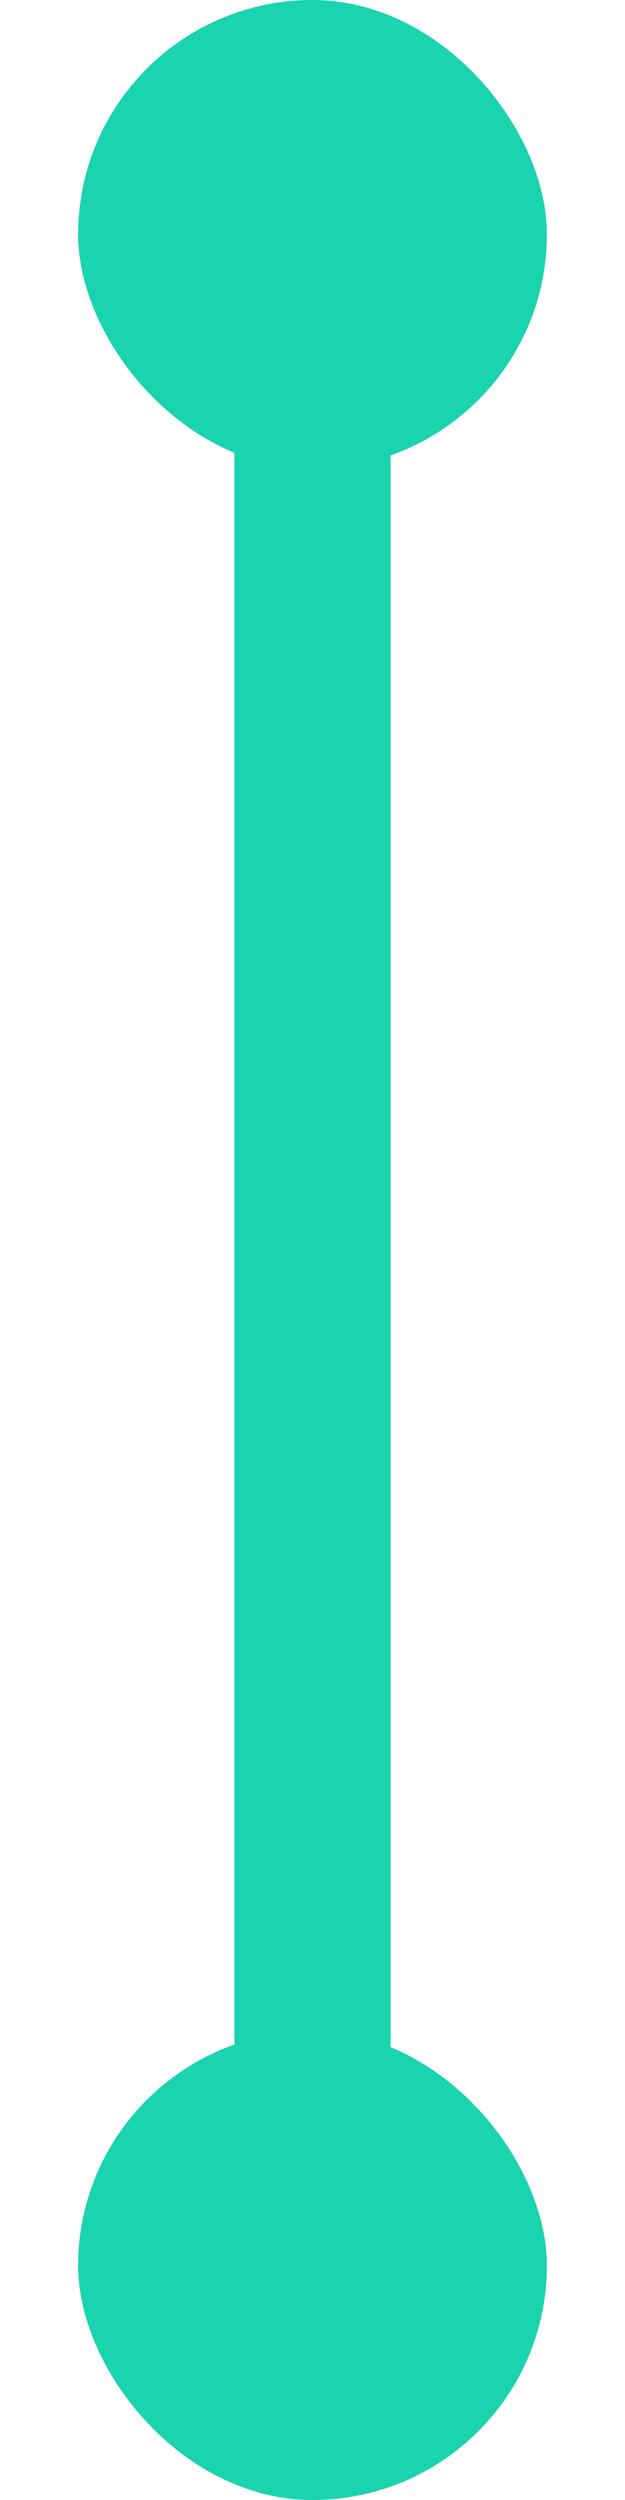 <svg width="4" height="16" viewBox="0 0 4 16" fill="none" xmlns="http://www.w3.org/2000/svg">
<line x1="2" y1="2.5" x2="2" y2="13.5" stroke="#1AD3AF" stroke-linecap="round"/>
<rect x="0.5" width="3" height="3" rx="1.5" fill="#1AD3AF"/>
<rect x="0.5" y="13" width="3" height="3" rx="1.5" fill="#1AD3AF"/>
</svg>
